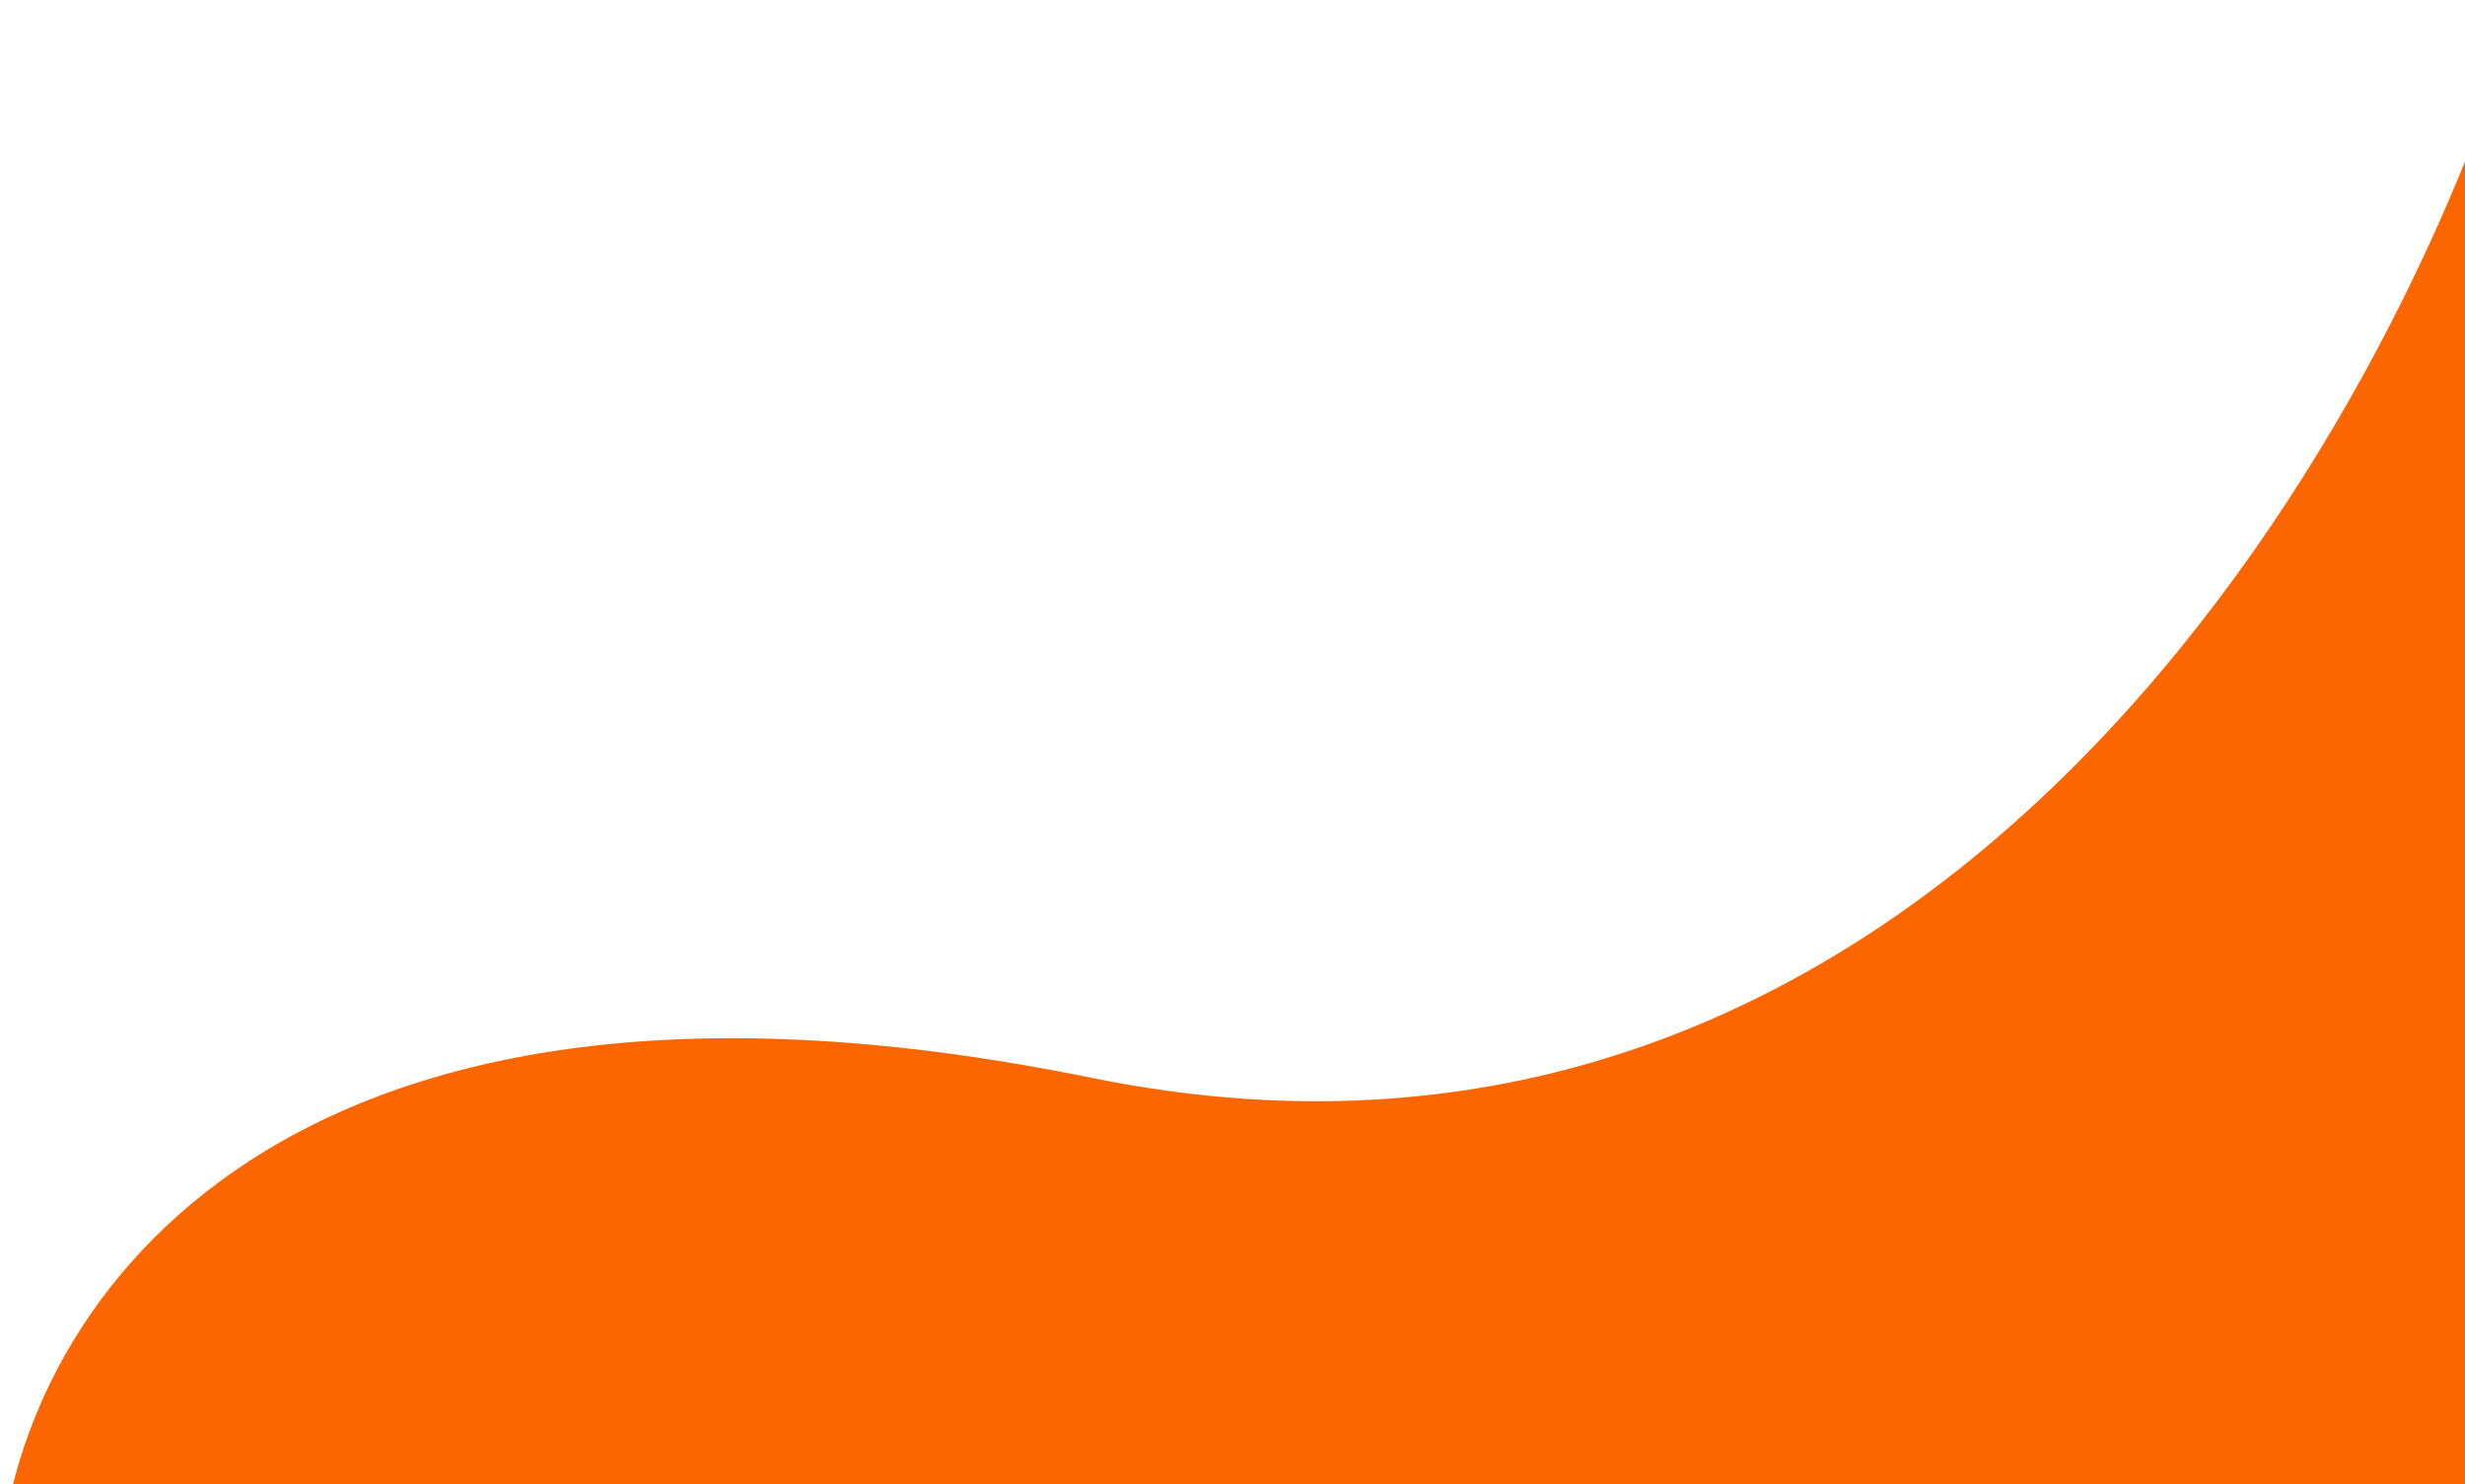 <svg width="827" height="498" viewBox="0 0 827 498" fill="none" xmlns="http://www.w3.org/2000/svg">
<path d="M366.37 361.625C648.83 419.253 803.815 144.553 846 0V526H0C4.431 447.197 83.909 303.997 366.37 361.625Z" fill="#FC6600"/>
</svg>
